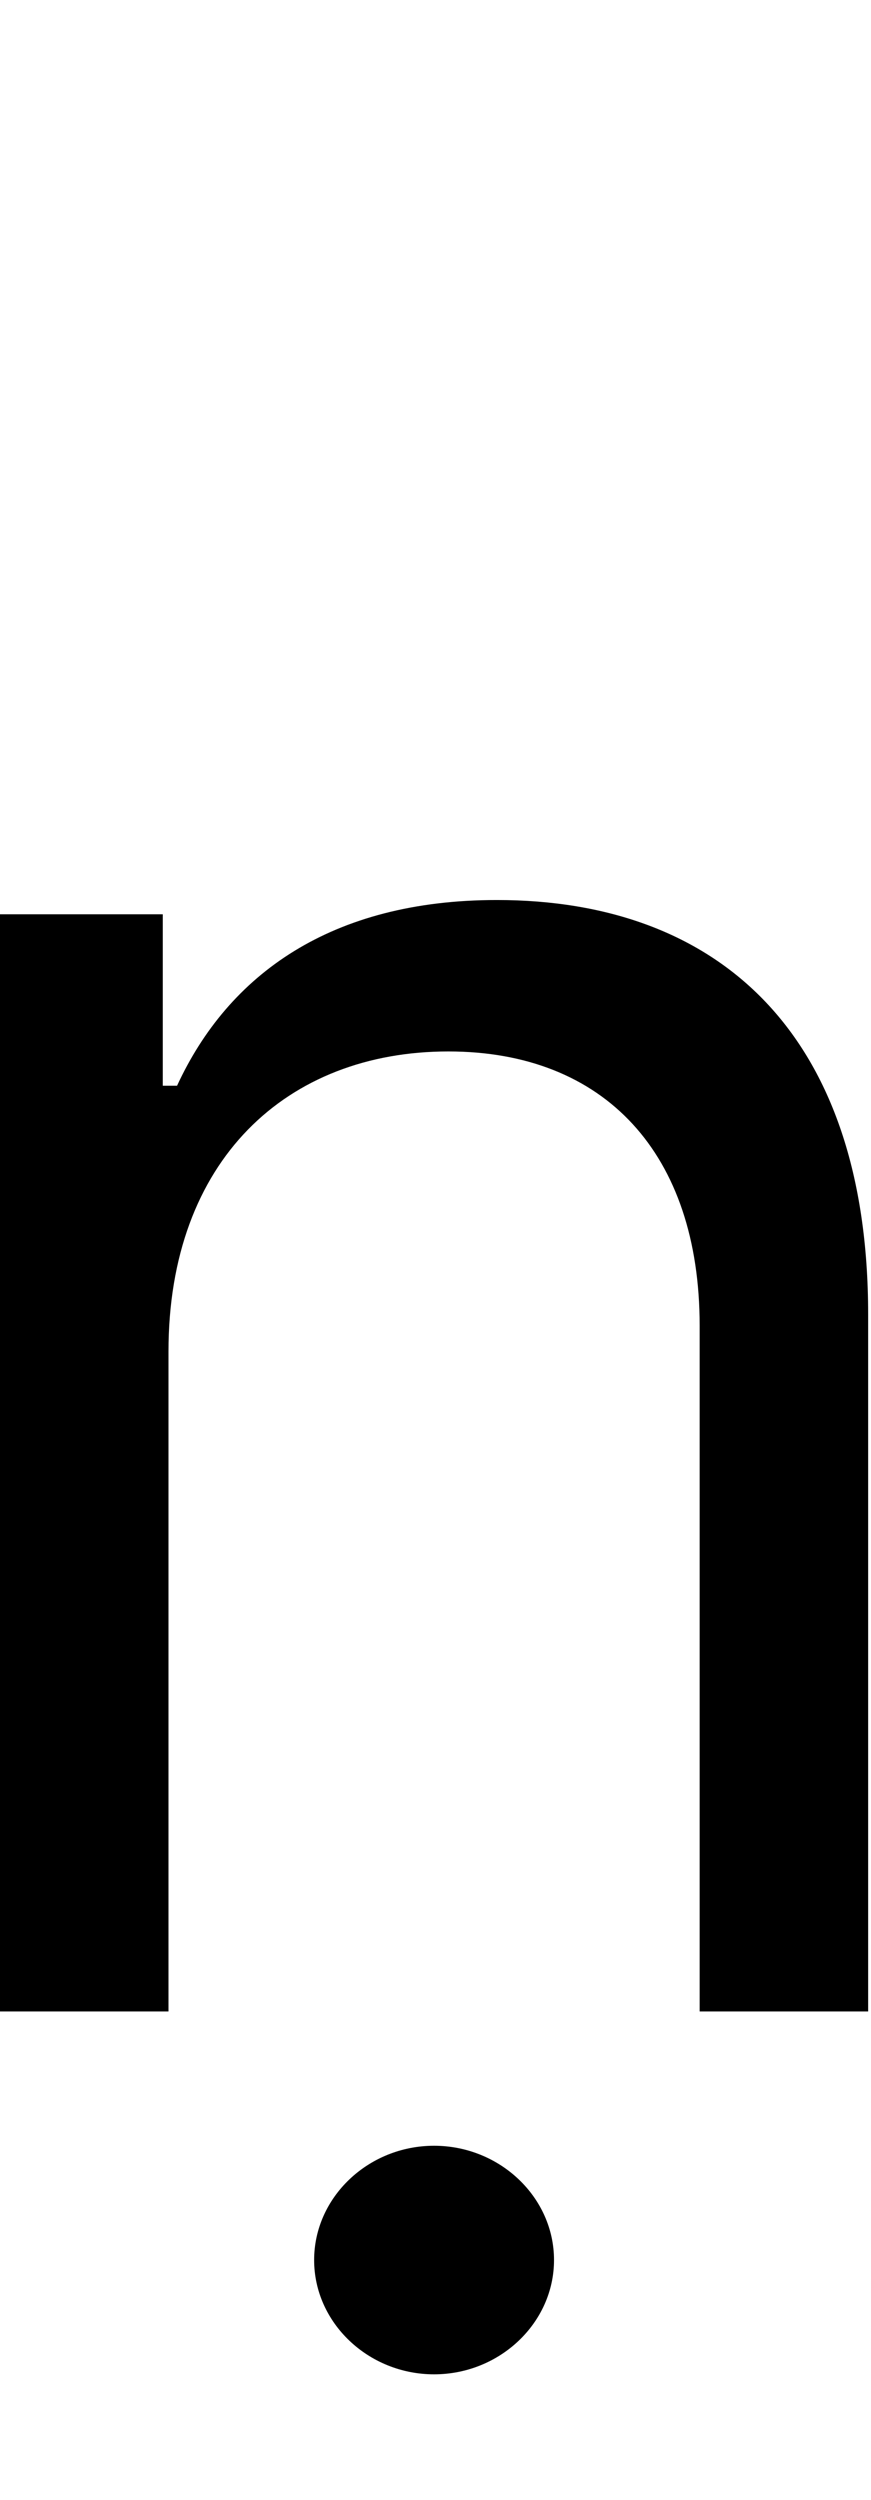 <svg id="svg-ndotbelow" xmlns="http://www.w3.org/2000/svg" width="122" height="350"><path d="M452 -924C452 -1192 618 -1344 844 -1344C1063 -1344 1196 -1201 1196 -960V0H1432V-976C1432 -1368 1223 -1556 912 -1556C680 -1556 536 -1452 464 -1296H444V-1536H216V0H452ZM824 508C916 508 992 436 992 348C992 260 916 188 824 188C732 188 656 260 656 348C656 436 732 508 824 508Z" transform="translate(-21.6 281.6) scale(0.1)"/></svg>

